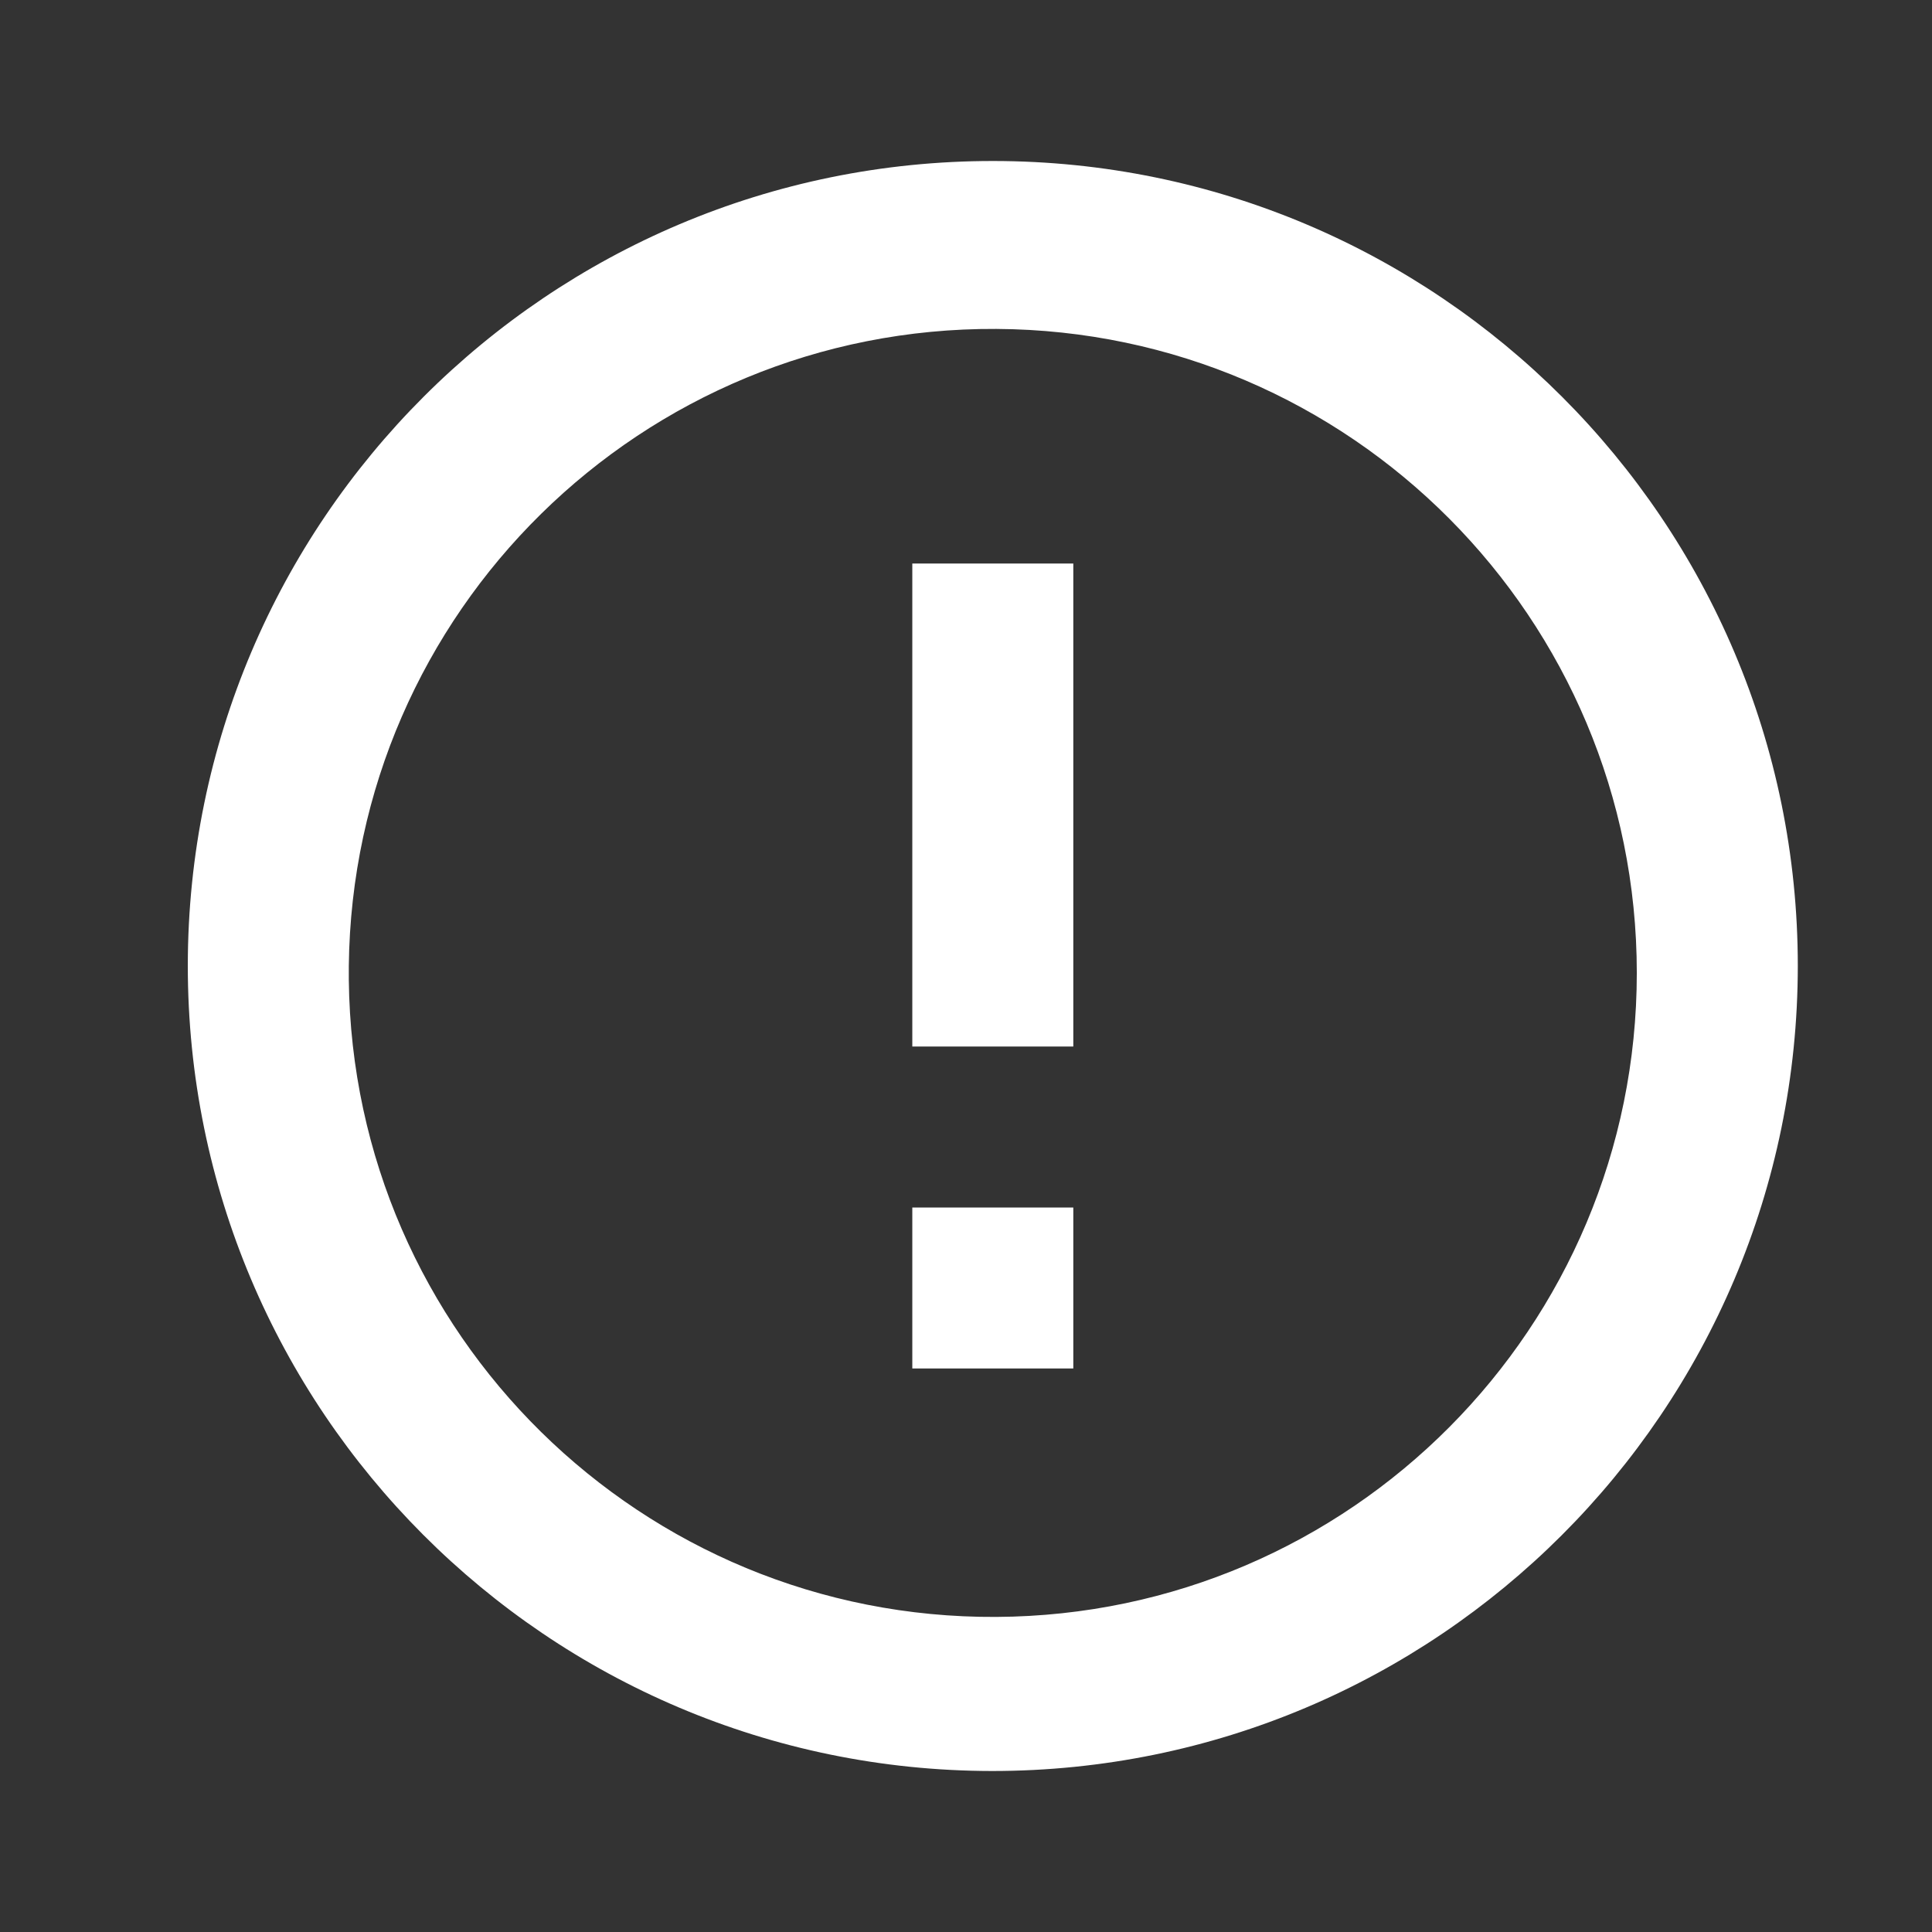 <svg width="24" height="24" viewBox="0 0 24 24" fill="none" xmlns="http://www.w3.org/2000/svg">
<rect x="0" y="0" width="24" height="24" fill="#333333" stroke="none"/>
<g clip-path="url(#clip0_537_5187)">
<path d="M12.323 22C6.802 21.994 2.33 17.515 2.333 11.993C2.337 6.472 6.815 1.998 12.337 2C17.858 2.002 22.333 6.478 22.333 12C22.33 17.525 17.849 22.002 12.323 22ZM4.333 12.172C4.381 16.573 7.974 20.11 12.376 20.086C16.777 20.062 20.333 16.488 20.333 12.086C20.333 7.684 16.777 4.11 12.376 4.086C7.974 4.062 4.381 7.599 4.333 12V12.172ZM13.333 17H11.333V15H13.333V17ZM13.333 13H11.333V7H13.333V13Z" fill="white"/>
</g>
<defs>
<clipPath id="clip0_537_5187">
<rect width="24" height="24" fill="white"/>
</clipPath>
</defs>
</svg>

